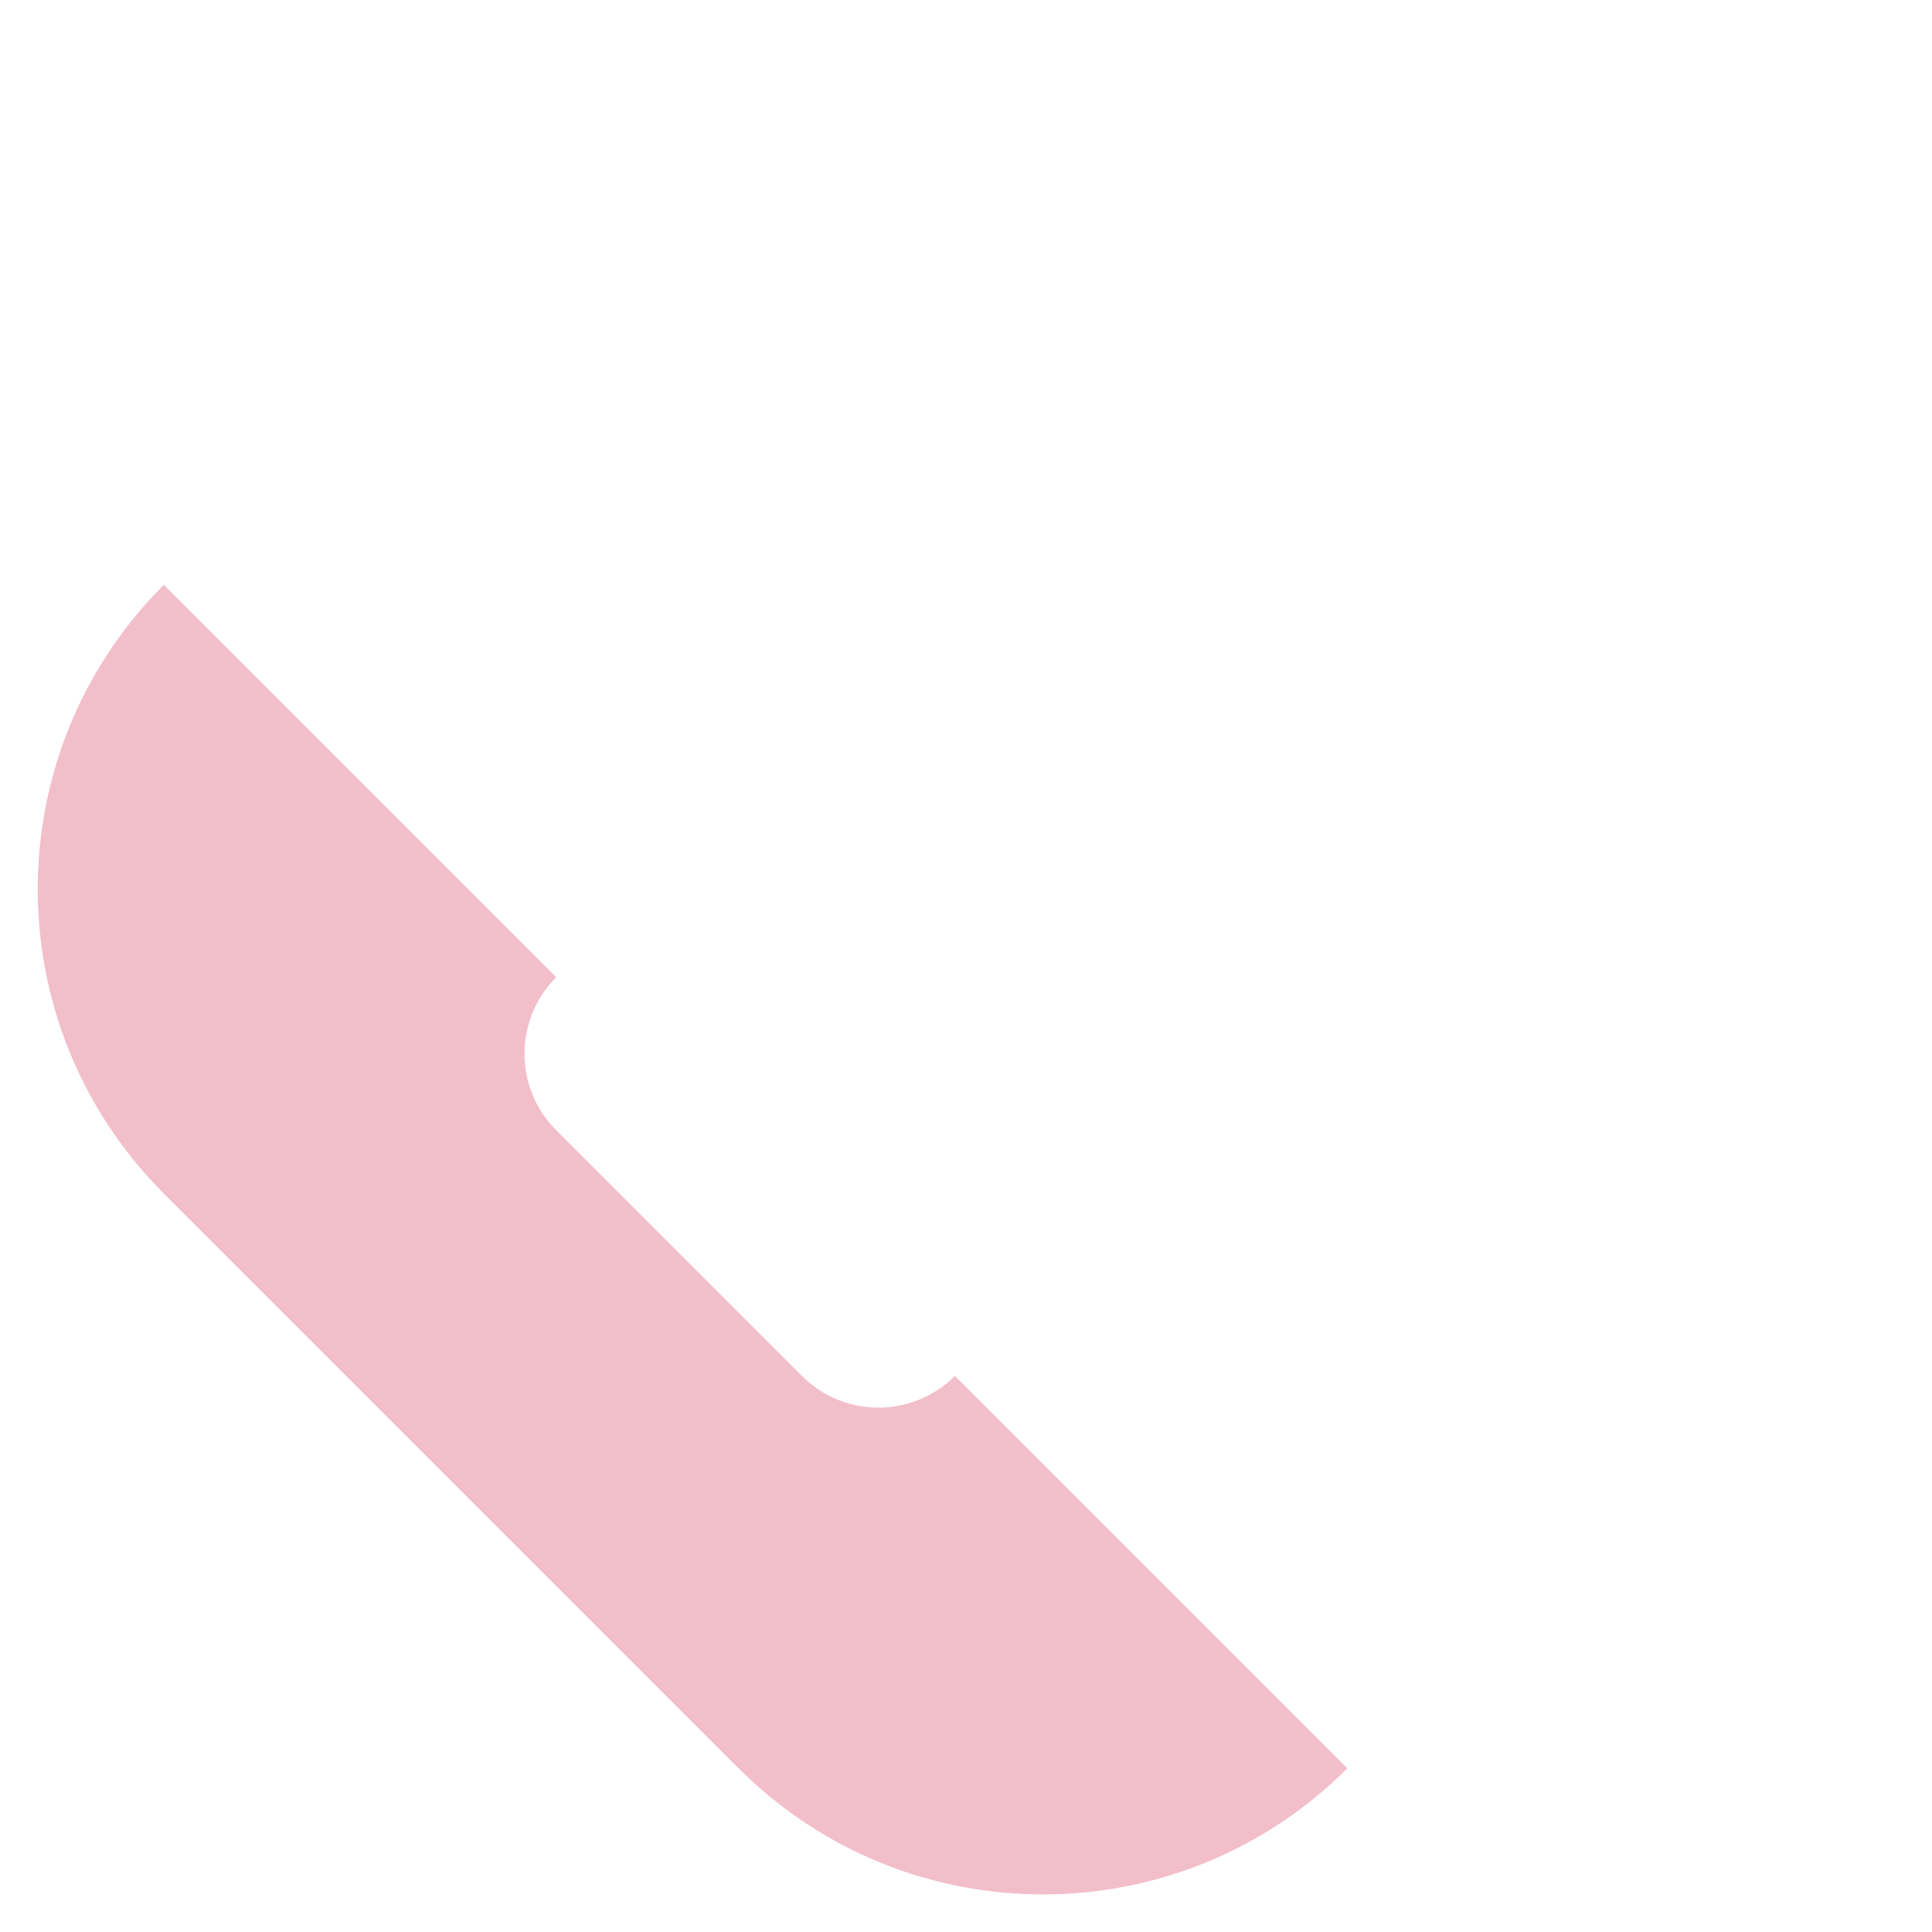 <?xml version="1.0" encoding="utf-8"?>
<!-- Generator: Adobe Illustrator 29.6.0, SVG Export Plug-In . SVG Version: 9.03 Build 0)  -->
<svg version="1.1" xmlns="http://www.w3.org/2000/svg" xmlns:xlink="http://www.w3.org/1999/xlink" x="0px" y="0px"
	 viewBox="0 0 200 200" style="enable-background:new 0 0 200 200;" xml:space="preserve">
<g id="Layer_8" style="display:none;">
	<path style="display:inline;fill:#F2BECA;" d="M98.849,142.438c-4.372,4.372-11.462,4.372-15.834,0l-25.439-25.439
		c-4.372-4.372-4.372-11.461,0-15.834L16.955,60.544c-17.398,17.398-17.398,45.605,0,63.003l59.514,59.514
		c17.398,17.398,45.605,17.398,63.003,0L98.849,142.438z"/>
	<path style="display:inline;fill:#F9DFE5;" d="M137.772,181.361l-37.222-37.222c-3.911-3.911-3.911-10.253,0-14.164
		c3.911-3.911,10.253-3.911,14.164,0l37.222,37.222c3.911,3.911,3.911,10.253,0,14.164
		C148.024,185.272,141.683,185.272,137.772,181.361z"/>
	<path style="display:inline;fill:#F9DFE5;" d="M18.655,62.244l37.222,37.222c3.911,3.911,10.253,3.911,14.164,0
		c3.911-3.911,3.911-10.253,0-14.164L32.818,48.08c-3.911-3.911-10.253-3.911-14.164,0C14.743,51.991,14.743,58.332,18.655,62.244z"
		/>
	<path style="display:inline;fill:#DF5D7B;" d="M117.475,127.212c-5.428-5.428-14.26-5.428-19.688,0
		c-3.725,3.725-4.893,9.052-3.506,13.783c-2.744,1.417-6.206,0.978-8.503-1.319l-25.439-25.438c-2.298-2.298-2.736-5.76-1.319-8.504
		c1.284,0.376,2.611,0.565,3.939,0.565c3.565,0,7.13-1.357,9.844-4.071c5.428-5.428,5.428-14.26,0-19.688L35.581,45.318
		c-5.428-5.428-14.26-5.428-19.688,0c-3.839,3.839-4.959,9.38-3.368,14.215C4.43,68.458,0,79.911,0,92.045
		c0,12.943,5.04,25.112,14.192,34.264l59.514,59.514c9.447,9.446,21.855,14.17,34.264,14.17c11.655,0,23.31-4.168,32.511-12.502
		c1.418,0.466,2.895,0.704,4.373,0.704c3.565,0,7.13-1.357,9.844-4.071c5.428-5.428,5.428-14.26,0-19.688L117.475,127.212z
		 M21.417,50.842c2.382-2.382,6.257-2.382,8.639,0l37.222,37.223c1.154,1.154,1.789,2.688,1.789,4.32
		c0,1.632-0.635,3.166-1.789,4.319c-1.154,1.154-2.688,1.789-4.319,1.789c-1.632,0-3.166-0.635-4.32-1.789L21.416,59.482
		C19.035,57.1,19.035,53.224,21.417,50.842z M79.231,180.299l-59.514-59.514C4.801,105.869,3.924,82.151,17.086,66.2l35.329,35.329
		c-3.334,5.774-2.534,13.3,2.4,18.233l25.439,25.439c4.934,4.934,12.46,5.733,18.233,2.4l35.33,35.33
		c-7.262,6.005-16.303,9.272-25.847,9.272C97.114,192.203,86.907,187.975,79.231,180.299z M149.173,178.599
		c-1.154,1.154-2.688,1.789-4.319,1.789c-1.632,0-3.166-0.635-4.32-1.789l-37.224-37.224c-2.38-2.382-2.379-6.256,0.002-8.637
		c1.191-1.191,2.755-1.786,4.32-1.786c1.564,0,3.129,0.595,4.32,1.786l37.222,37.223c1.154,1.154,1.789,2.688,1.789,4.32
		C150.962,175.911,150.327,177.445,149.173,178.599z"/>
</g>
<g id="Item_x5F_1">
	<path style="fill:#F2BECA;" d="M98.849,142.438c-4.372,4.372-11.462,4.372-15.834,0l-25.439-25.439
		c-4.372-4.372-4.372-11.461,0-15.834L16.955,60.544c-17.398,17.398-17.398,45.605,0,63.003l59.514,59.514
		c17.398,17.398,45.605,17.398,63.003,0L98.849,142.438z"/>
</g>
<g id="Item_x5F_2" style="display:none;">
	<path style="display:inline;fill:#F9E6B9;" d="M144.521,3.914c-28.483,0-51.573,23.09-51.573,51.573
		c0,13.411,5.12,25.626,13.511,34.799c-2.226,4.08-6.114,7.125-10.755,8.22c3.627,3.618,8.632,5.855,14.159,5.855
		c3.971,0,7.67-1.16,10.785-3.152c7.139,3.735,15.258,5.85,23.873,5.85c28.483,0,51.573-23.09,51.573-51.573
		S173.004,3.914,144.521,3.914z"/>
</g>
<g id="Item_x5F_3" style="display:none;">
	<path style="display:inline;fill:#F9DFE5;" d="M137.772,181.361l-37.222-37.222c-3.911-3.911-3.911-10.253,0-14.164
		c3.911-3.911,10.253-3.911,14.164,0l37.222,37.222c3.911,3.911,3.911,10.253,0,14.164
		C148.024,185.272,141.683,185.272,137.772,181.361z"/>
</g>
<g id="Item_x5F_4" style="display:none;">
	<path style="display:inline;fill:#F9DFE5;" d="M18.655,62.244l37.222,37.222c3.911,3.911,10.253,3.911,14.164,0
		c3.911-3.911,3.911-10.253,0-14.164L32.818,48.08c-3.911-3.911-10.253-3.911-14.164,0C14.743,51.991,14.743,58.332,18.655,62.244z"
		/>
</g>
<g id="Item_x5F_5" style="display:none;">
	<path style="display:inline;fill:#DF5D7B;" d="M117.475,127.212c-5.428-5.428-14.26-5.428-19.688,0
		c-3.725,3.725-4.893,9.052-3.506,13.783c-2.744,1.417-6.206,0.978-8.503-1.319l-25.439-25.438c-2.298-2.298-2.736-5.76-1.319-8.504
		c1.284,0.376,2.611,0.565,3.939,0.565c3.565,0,7.13-1.357,9.844-4.071c5.428-5.428,5.428-14.26,0-19.688L35.581,45.318
		c-5.428-5.428-14.26-5.428-19.688,0c-3.839,3.839-4.959,9.38-3.368,14.215C4.43,68.458,0,79.911,0,92.045
		c0,12.943,5.04,25.112,14.192,34.264l59.514,59.514c9.447,9.446,21.855,14.17,34.264,14.17c11.655,0,23.31-4.168,32.511-12.502
		c1.418,0.466,2.895,0.704,4.373,0.704c3.565,0,7.13-1.357,9.844-4.071c5.428-5.428,5.428-14.26,0-19.688L117.475,127.212z
		 M21.417,50.842c2.382-2.382,6.257-2.382,8.639,0l37.222,37.223c1.154,1.154,1.789,2.688,1.789,4.32
		c0,1.632-0.635,3.166-1.789,4.319c-1.154,1.154-2.688,1.789-4.319,1.789c-1.632,0-3.166-0.635-4.32-1.789L21.416,59.482
		C19.035,57.1,19.035,53.224,21.417,50.842z M79.231,180.299l-59.514-59.514C4.801,105.869,3.924,82.151,17.086,66.2l35.329,35.329
		c-3.334,5.774-2.534,13.3,2.4,18.233l25.439,25.439c4.934,4.934,12.46,5.733,18.233,2.4l35.33,35.33
		c-7.262,6.005-16.303,9.272-25.847,9.272C97.114,192.203,86.907,187.975,79.231,180.299z M149.173,178.599
		c-1.154,1.154-2.688,1.789-4.319,1.789c-1.632,0-3.166-0.635-4.32-1.789l-37.224-37.224c-2.38-2.382-2.379-6.256,0.002-8.637
		c1.191-1.191,2.755-1.786,4.32-1.786c1.564,0,3.129,0.595,4.32,1.786l37.222,37.223c1.154,1.154,1.789,2.688,1.789,4.32
		C150.962,175.911,150.327,177.445,149.173,178.599z"/>
</g>
<g id="Item_x5F_6" style="display:none;">
	<path style="display:inline;fill:#DF5D7B;" d="M144.343,37.345c4.6,0,8.342,3.234,8.342,7.209c0,2.157,1.749,3.906,3.906,3.906
		s3.906-1.749,3.906-3.906c0-7.03-5.222-12.946-12.248-14.575v-1.164c0-2.157-1.749-3.906-3.906-3.906
		c-2.157,0-3.906,1.749-3.906,3.906v1.164c-7.026,1.629-12.248,7.544-12.248,14.575c0,8.283,7.247,15.022,16.154,15.022
		c4.6,0,8.342,3.234,8.342,7.209s-3.742,7.21-8.342,7.21c-4.6,0-8.342-3.234-8.342-7.21c0-2.157-1.749-3.906-3.906-3.906
		c-2.157,0-3.906,1.749-3.906,3.906c0,7.031,5.222,12.946,12.248,14.575v0.579c0,2.157,1.749,3.906,3.906,3.906
		c2.157,0,3.906-1.749,3.906-3.906v-0.579c7.026-1.629,12.248-7.544,12.248-14.575c0-8.283-7.247-15.022-16.154-15.022
		c-4.6,0-8.342-3.234-8.342-7.21S139.743,37.345,144.343,37.345z"/>
</g>
<g id="Item_x5F_7" style="display:none;">
	<path style="display:inline;fill:#DF5D7B;" d="M144.521,0.007c-30.591,0-55.479,24.888-55.479,55.479
		c0,12.855,4.419,25.197,12.504,35.087c-1.741,2.045-4.098,3.507-6.739,4.13c-1.379,0.326-2.474,1.373-2.861,2.737
		c-0.386,1.364-0.004,2.83,1,3.83c4.522,4.512,10.53,6.996,16.918,6.996c3.815,0,7.546-0.904,10.912-2.631
		c7.377,3.492,15.541,5.33,23.745,5.33c30.591,0,55.479-24.888,55.479-55.479C200,24.895,175.112,0.007,144.521,0.007z
		 M144.521,103.153c-7.784,0-15.207-1.818-22.062-5.405c-0.569-0.297-1.19-0.445-1.811-0.445c-0.734,0-1.465,0.207-2.105,0.616
		c-2.594,1.659-5.595,2.536-8.68,2.536c-2.195,0-4.323-0.435-6.286-1.265c2.592-1.804,4.766-4.202,6.311-7.034
		c0.799-1.465,0.58-3.276-0.547-4.507c-8.053-8.803-12.487-20.225-12.487-32.162c0-26.283,21.383-47.667,47.666-47.667
		c26.283,0,47.667,21.383,47.667,47.666S170.805,103.153,144.521,103.153z"/>
	<path style="display:inline;fill:#F9E6B9;" d="M144.521,3.914c-28.483,0-51.573,23.09-51.573,51.573
		c0,13.411,5.12,25.626,13.511,34.799c-2.226,4.08-6.114,7.125-10.755,8.22c3.627,3.618,8.632,5.855,14.159,5.855
		c3.971,0,7.67-1.16,10.785-3.152c7.139,3.735,15.258,5.85,23.873,5.85c28.483,0,51.573-23.09,51.573-51.573
		S173.004,3.914,144.521,3.914z"/>
	<path style="display:inline;fill:#DF5D7B;" d="M144.343,37.345c4.6,0,8.342,3.234,8.342,7.209c0,2.157,1.749,3.906,3.906,3.906
		s3.906-1.749,3.906-3.906c0-7.03-5.222-12.946-12.248-14.575v-1.164c0-2.157-1.749-3.906-3.906-3.906
		c-2.157,0-3.906,1.749-3.906,3.906v1.164c-7.026,1.629-12.248,7.544-12.248,14.575c0,8.283,7.247,15.022,16.154,15.022
		c4.6,0,8.342,3.234,8.342,7.209s-3.742,7.21-8.342,7.21c-4.6,0-8.342-3.234-8.342-7.21c0-2.157-1.749-3.906-3.906-3.906
		c-2.157,0-3.906,1.749-3.906,3.906c0,7.031,5.222,12.946,12.248,14.575v0.579c0,2.157,1.749,3.906,3.906,3.906
		c2.157,0,3.906-1.749,3.906-3.906v-0.579c7.026-1.629,12.248-7.544,12.248-14.575c0-8.283-7.247-15.022-16.154-15.022
		c-4.6,0-8.342-3.234-8.342-7.21S139.743,37.345,144.343,37.345z"/>
	<path style="display:inline;fill:#DF5D7B;" d="M144.521,0.007c-30.591,0-55.479,24.888-55.479,55.479
		c0,12.855,4.419,25.197,12.504,35.087c-1.741,2.045-4.098,3.507-6.739,4.13c-1.379,0.326-2.474,1.373-2.861,2.737
		c-0.386,1.364-0.004,2.83,1,3.83c4.522,4.512,10.53,6.996,16.918,6.996c3.815,0,7.546-0.904,10.912-2.631
		c7.377,3.492,15.541,5.33,23.745,5.33c30.591,0,55.479-24.888,55.479-55.479C200,24.895,175.112,0.007,144.521,0.007z
		 M144.521,103.153c-7.784,0-15.207-1.818-22.062-5.405c-0.569-0.297-1.19-0.445-1.811-0.445c-0.734,0-1.465,0.207-2.105,0.616
		c-2.594,1.659-5.595,2.536-8.68,2.536c-2.195,0-4.323-0.435-6.286-1.265c2.592-1.804,4.766-4.202,6.311-7.034
		c0.799-1.465,0.58-3.276-0.547-4.507c-8.053-8.803-12.487-20.225-12.487-32.162c0-26.283,21.383-47.667,47.666-47.667
		c26.283,0,47.667,21.383,47.667,47.666S170.805,103.153,144.521,103.153z"/>
</g>
</svg>
